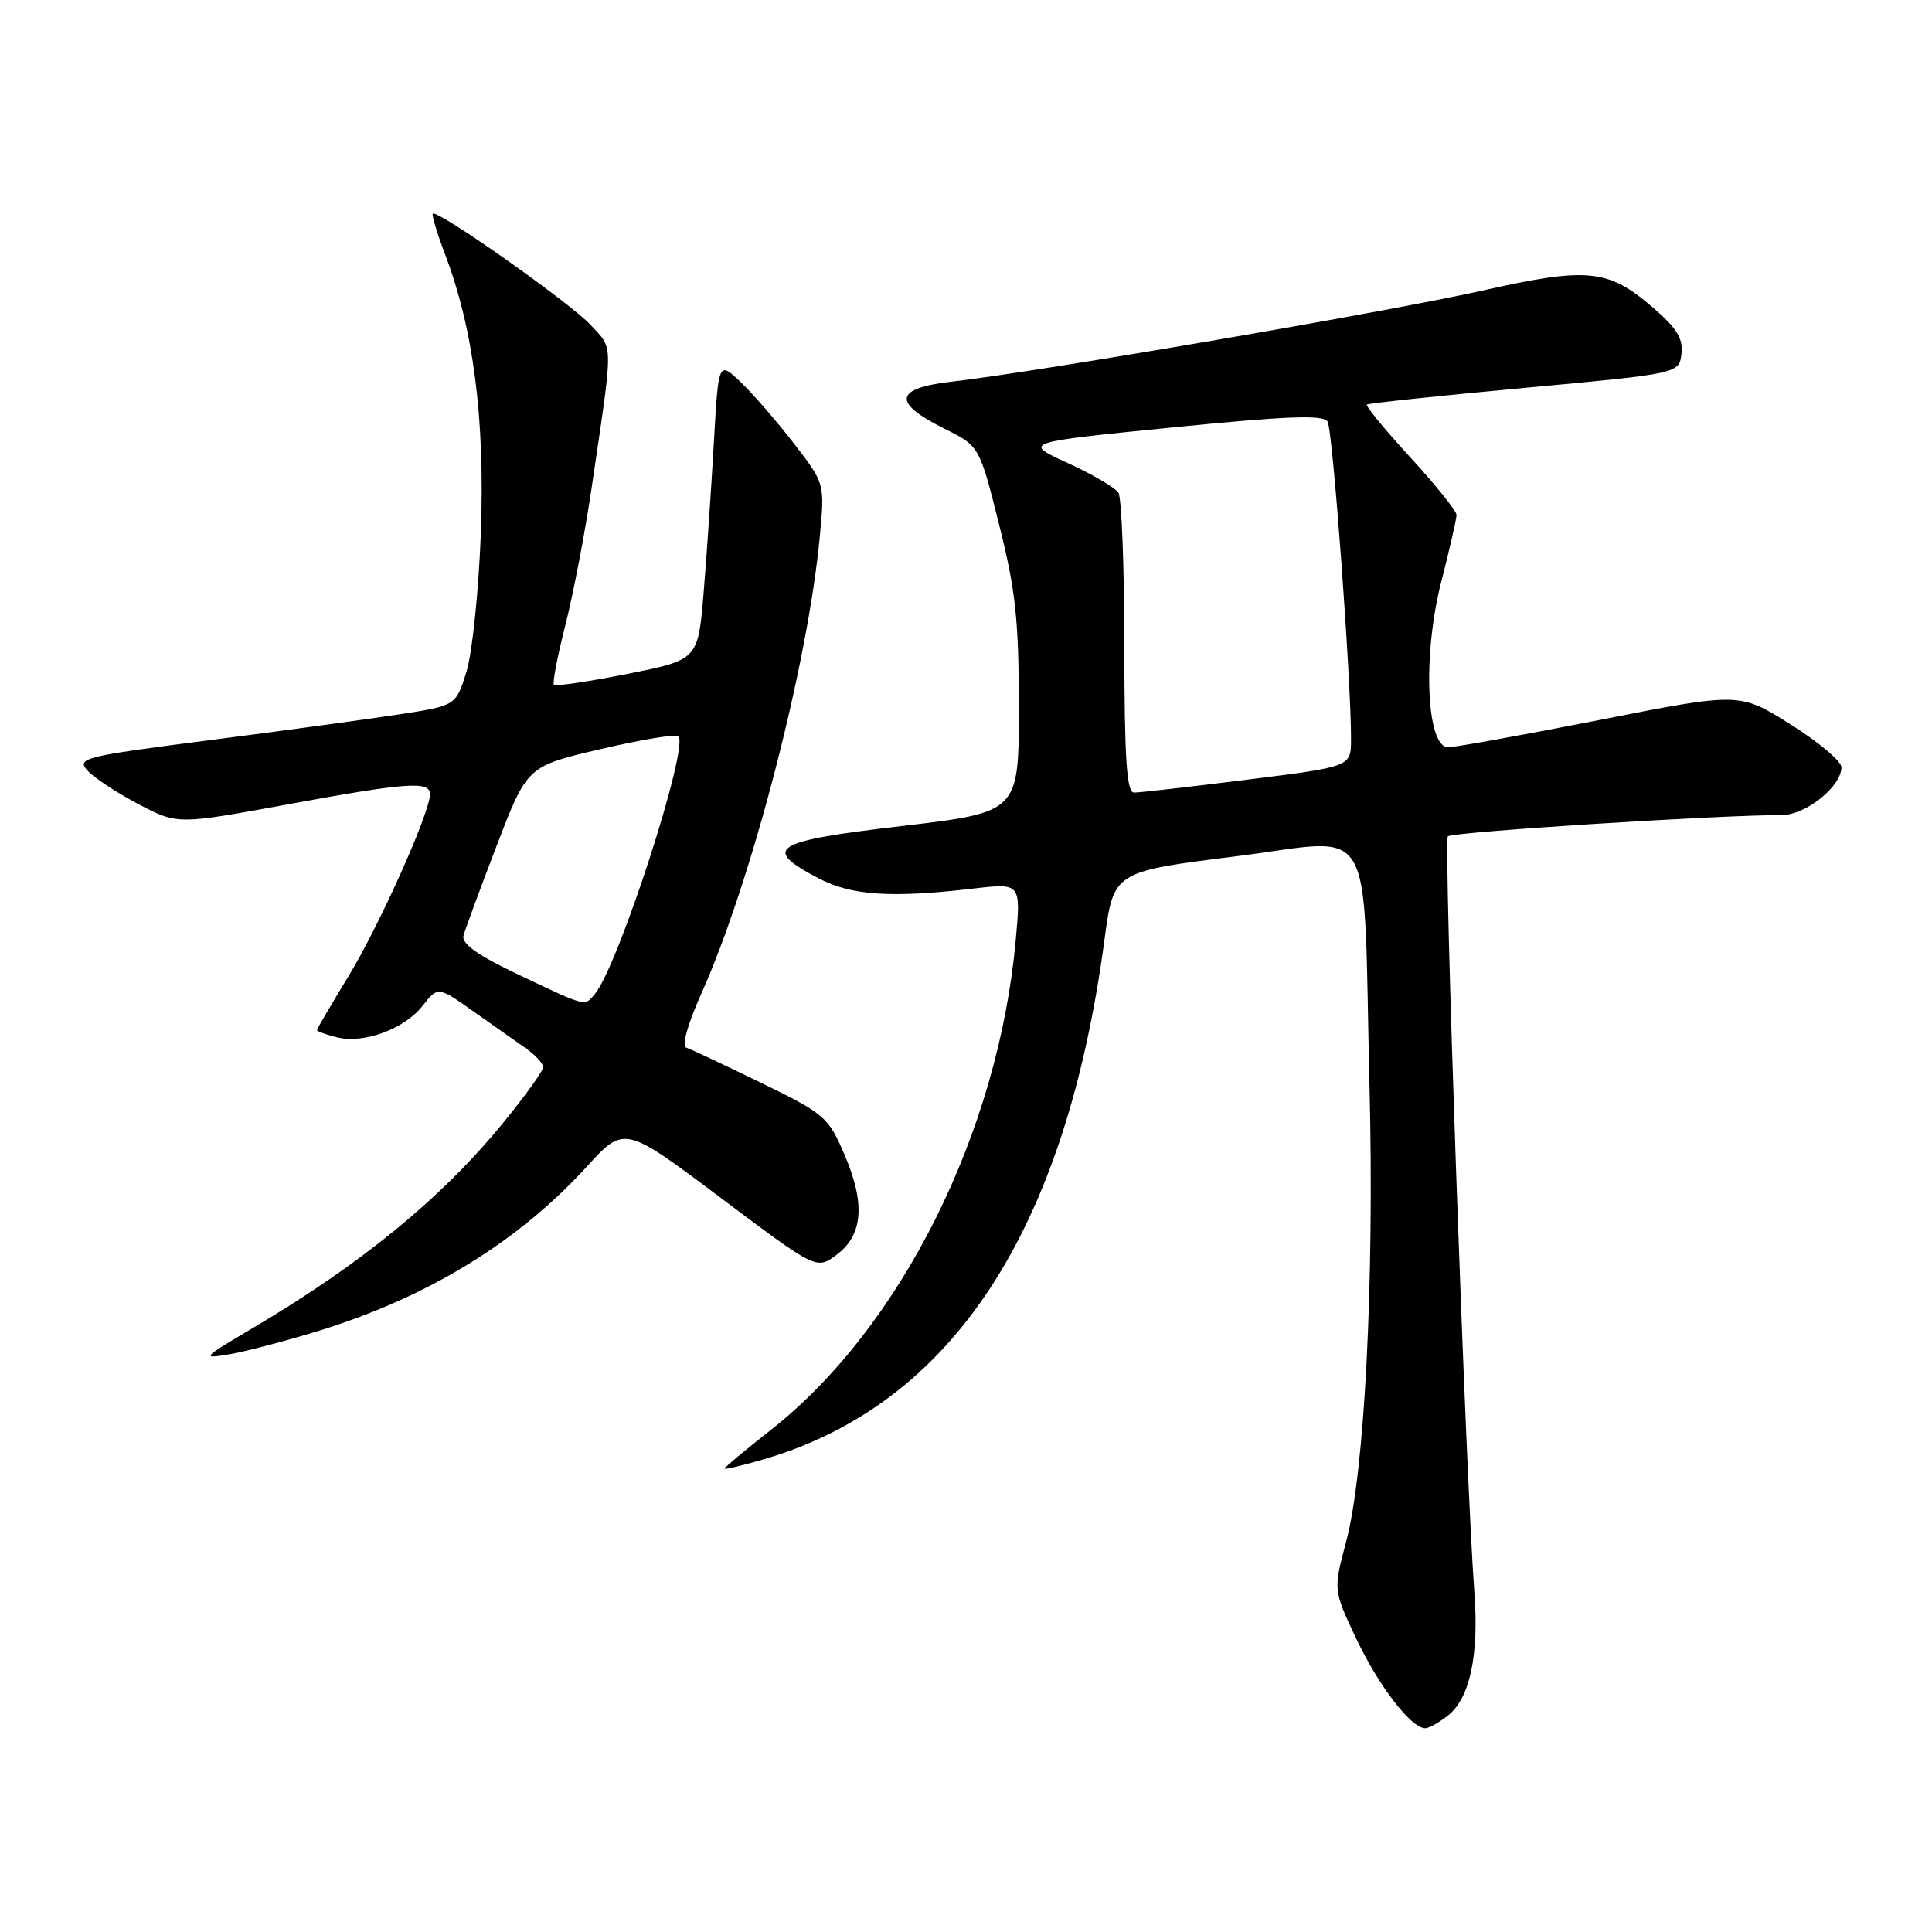 <?xml version="1.0" encoding="UTF-8" standalone="no"?>
<!DOCTYPE svg PUBLIC "-//W3C//DTD SVG 1.1//EN" "http://www.w3.org/Graphics/SVG/1.1/DTD/svg11.dtd" >
<svg xmlns="http://www.w3.org/2000/svg" xmlns:xlink="http://www.w3.org/1999/xlink" version="1.1" viewBox="0 0 256 256">
 <g >
 <path fill="currentColor"
d=" M 191.94 227.25 C 194.77 224.96 195.98 219.26 195.37 211.10 C 194.20 195.50 191.25 111.44 191.85 110.82 C 192.41 110.24 227.53 108.00 236.10 108.00 C 239.28 108.00 244.00 104.21 244.00 101.66 C 244.00 100.87 240.96 98.31 237.25 95.98 C 230.50 91.74 230.50 91.74 212.00 95.39 C 201.82 97.39 192.77 99.02 191.88 99.02 C 189.00 98.99 188.49 86.84 190.95 77.19 C 192.08 72.78 193.00 68.74 193.00 68.23 C 193.00 67.71 190.24 64.28 186.87 60.60 C 183.50 56.93 180.92 53.78 181.12 53.61 C 181.33 53.44 190.72 52.44 202.00 51.40 C 222.50 49.50 222.50 49.50 222.80 46.87 C 223.04 44.83 222.17 43.45 218.89 40.64 C 213.06 35.64 210.30 35.38 196.40 38.51 C 184.15 41.27 137.39 49.29 126.20 50.56 C 118.49 51.43 118.17 53.34 125.14 56.80 C 129.78 59.11 129.78 59.11 132.39 69.52 C 134.58 78.25 135.00 82.19 135.00 93.78 C 135.00 107.63 135.00 107.63 119.45 109.46 C 102.30 111.47 100.85 112.39 108.50 116.40 C 112.82 118.66 118.12 119.01 128.89 117.75 C 135.28 117.00 135.28 117.00 134.59 124.56 C 132.28 150.10 119.34 175.96 102.11 189.50 C 98.75 192.14 96.00 194.43 96.00 194.59 C 96.00 194.76 98.36 194.20 101.25 193.35 C 126.18 186.03 141.20 163.11 146.35 124.52 C 147.56 115.50 147.56 115.50 163.74 113.47 C 182.60 111.11 180.58 107.63 181.47 144.00 C 182.11 169.98 180.82 195.10 178.37 204.29 C 176.67 210.69 176.67 210.69 179.69 217.09 C 182.66 223.37 186.98 229.00 188.84 229.00 C 189.36 229.00 190.75 228.21 191.94 227.25 Z  M 42.50 176.26 C 56.83 171.80 68.66 164.53 77.71 154.63 C 82.73 149.13 82.73 149.13 95.46 158.69 C 108.19 168.25 108.19 168.25 110.85 166.27 C 114.36 163.66 114.69 159.46 111.88 152.95 C 109.75 148.00 109.26 147.57 100.81 143.46 C 95.94 141.09 91.49 139.00 90.92 138.81 C 90.31 138.60 91.14 135.64 92.92 131.68 C 99.60 116.79 107.06 87.99 108.64 70.97 C 109.28 64.05 109.28 64.05 105.21 58.78 C 102.97 55.87 99.80 52.22 98.17 50.66 C 95.20 47.82 95.20 47.82 94.59 58.66 C 94.25 64.62 93.65 73.53 93.24 78.46 C 92.50 87.43 92.50 87.43 83.16 89.29 C 78.02 90.31 73.63 90.96 73.40 90.74 C 73.18 90.51 73.86 86.98 74.90 82.88 C 75.95 78.77 77.54 70.49 78.42 64.46 C 81.30 44.91 81.31 46.37 78.26 43.06 C 75.57 40.14 57.95 27.72 57.35 28.32 C 57.18 28.48 57.91 30.89 58.96 33.66 C 62.74 43.59 64.26 55.43 63.72 70.50 C 63.44 78.20 62.58 86.53 61.81 89.00 C 60.42 93.50 60.42 93.50 52.96 94.65 C 48.86 95.28 37.52 96.83 27.76 98.08 C 11.04 100.23 10.11 100.47 11.59 102.10 C 12.46 103.06 15.50 105.06 18.34 106.55 C 23.52 109.26 23.52 109.26 37.86 106.63 C 53.97 103.67 57.01 103.45 56.98 105.25 C 56.95 107.74 50.26 122.65 46.18 129.35 C 43.88 133.12 42.00 136.33 42.00 136.49 C 42.00 136.65 43.17 137.08 44.60 137.44 C 48.19 138.34 53.56 136.37 56.00 133.27 C 58.03 130.69 58.03 130.69 62.77 134.04 C 65.37 135.88 68.50 138.09 69.72 138.94 C 70.94 139.80 71.95 140.90 71.97 141.39 C 71.99 141.88 69.56 145.25 66.58 148.89 C 58.42 158.85 47.88 167.47 33.47 175.99 C 26.72 179.98 26.62 180.09 30.50 179.43 C 32.70 179.05 38.10 177.62 42.50 176.26 Z  M 148.98 85.75 C 148.98 75.16 148.62 65.96 148.20 65.29 C 147.78 64.63 144.75 62.85 141.47 61.35 C 135.50 58.62 135.50 58.62 155.34 56.64 C 170.57 55.12 175.35 54.94 175.91 55.86 C 176.60 56.98 179.05 90.22 179.02 98.04 C 179.00 101.59 179.00 101.59 165.25 103.31 C 157.69 104.26 150.94 105.03 150.25 105.02 C 149.29 105.00 149.00 100.47 148.98 85.75 Z  M 68.75 129.17 C 63.36 126.62 61.13 125.04 61.41 124.00 C 61.63 123.17 63.62 117.78 65.83 112.01 C 69.86 101.53 69.86 101.53 79.59 99.26 C 84.94 98.01 89.57 97.24 89.89 97.55 C 91.32 98.99 81.95 127.95 78.82 131.71 C 77.45 133.37 77.79 133.46 68.75 129.17 Z "/>
</g>
</svg>